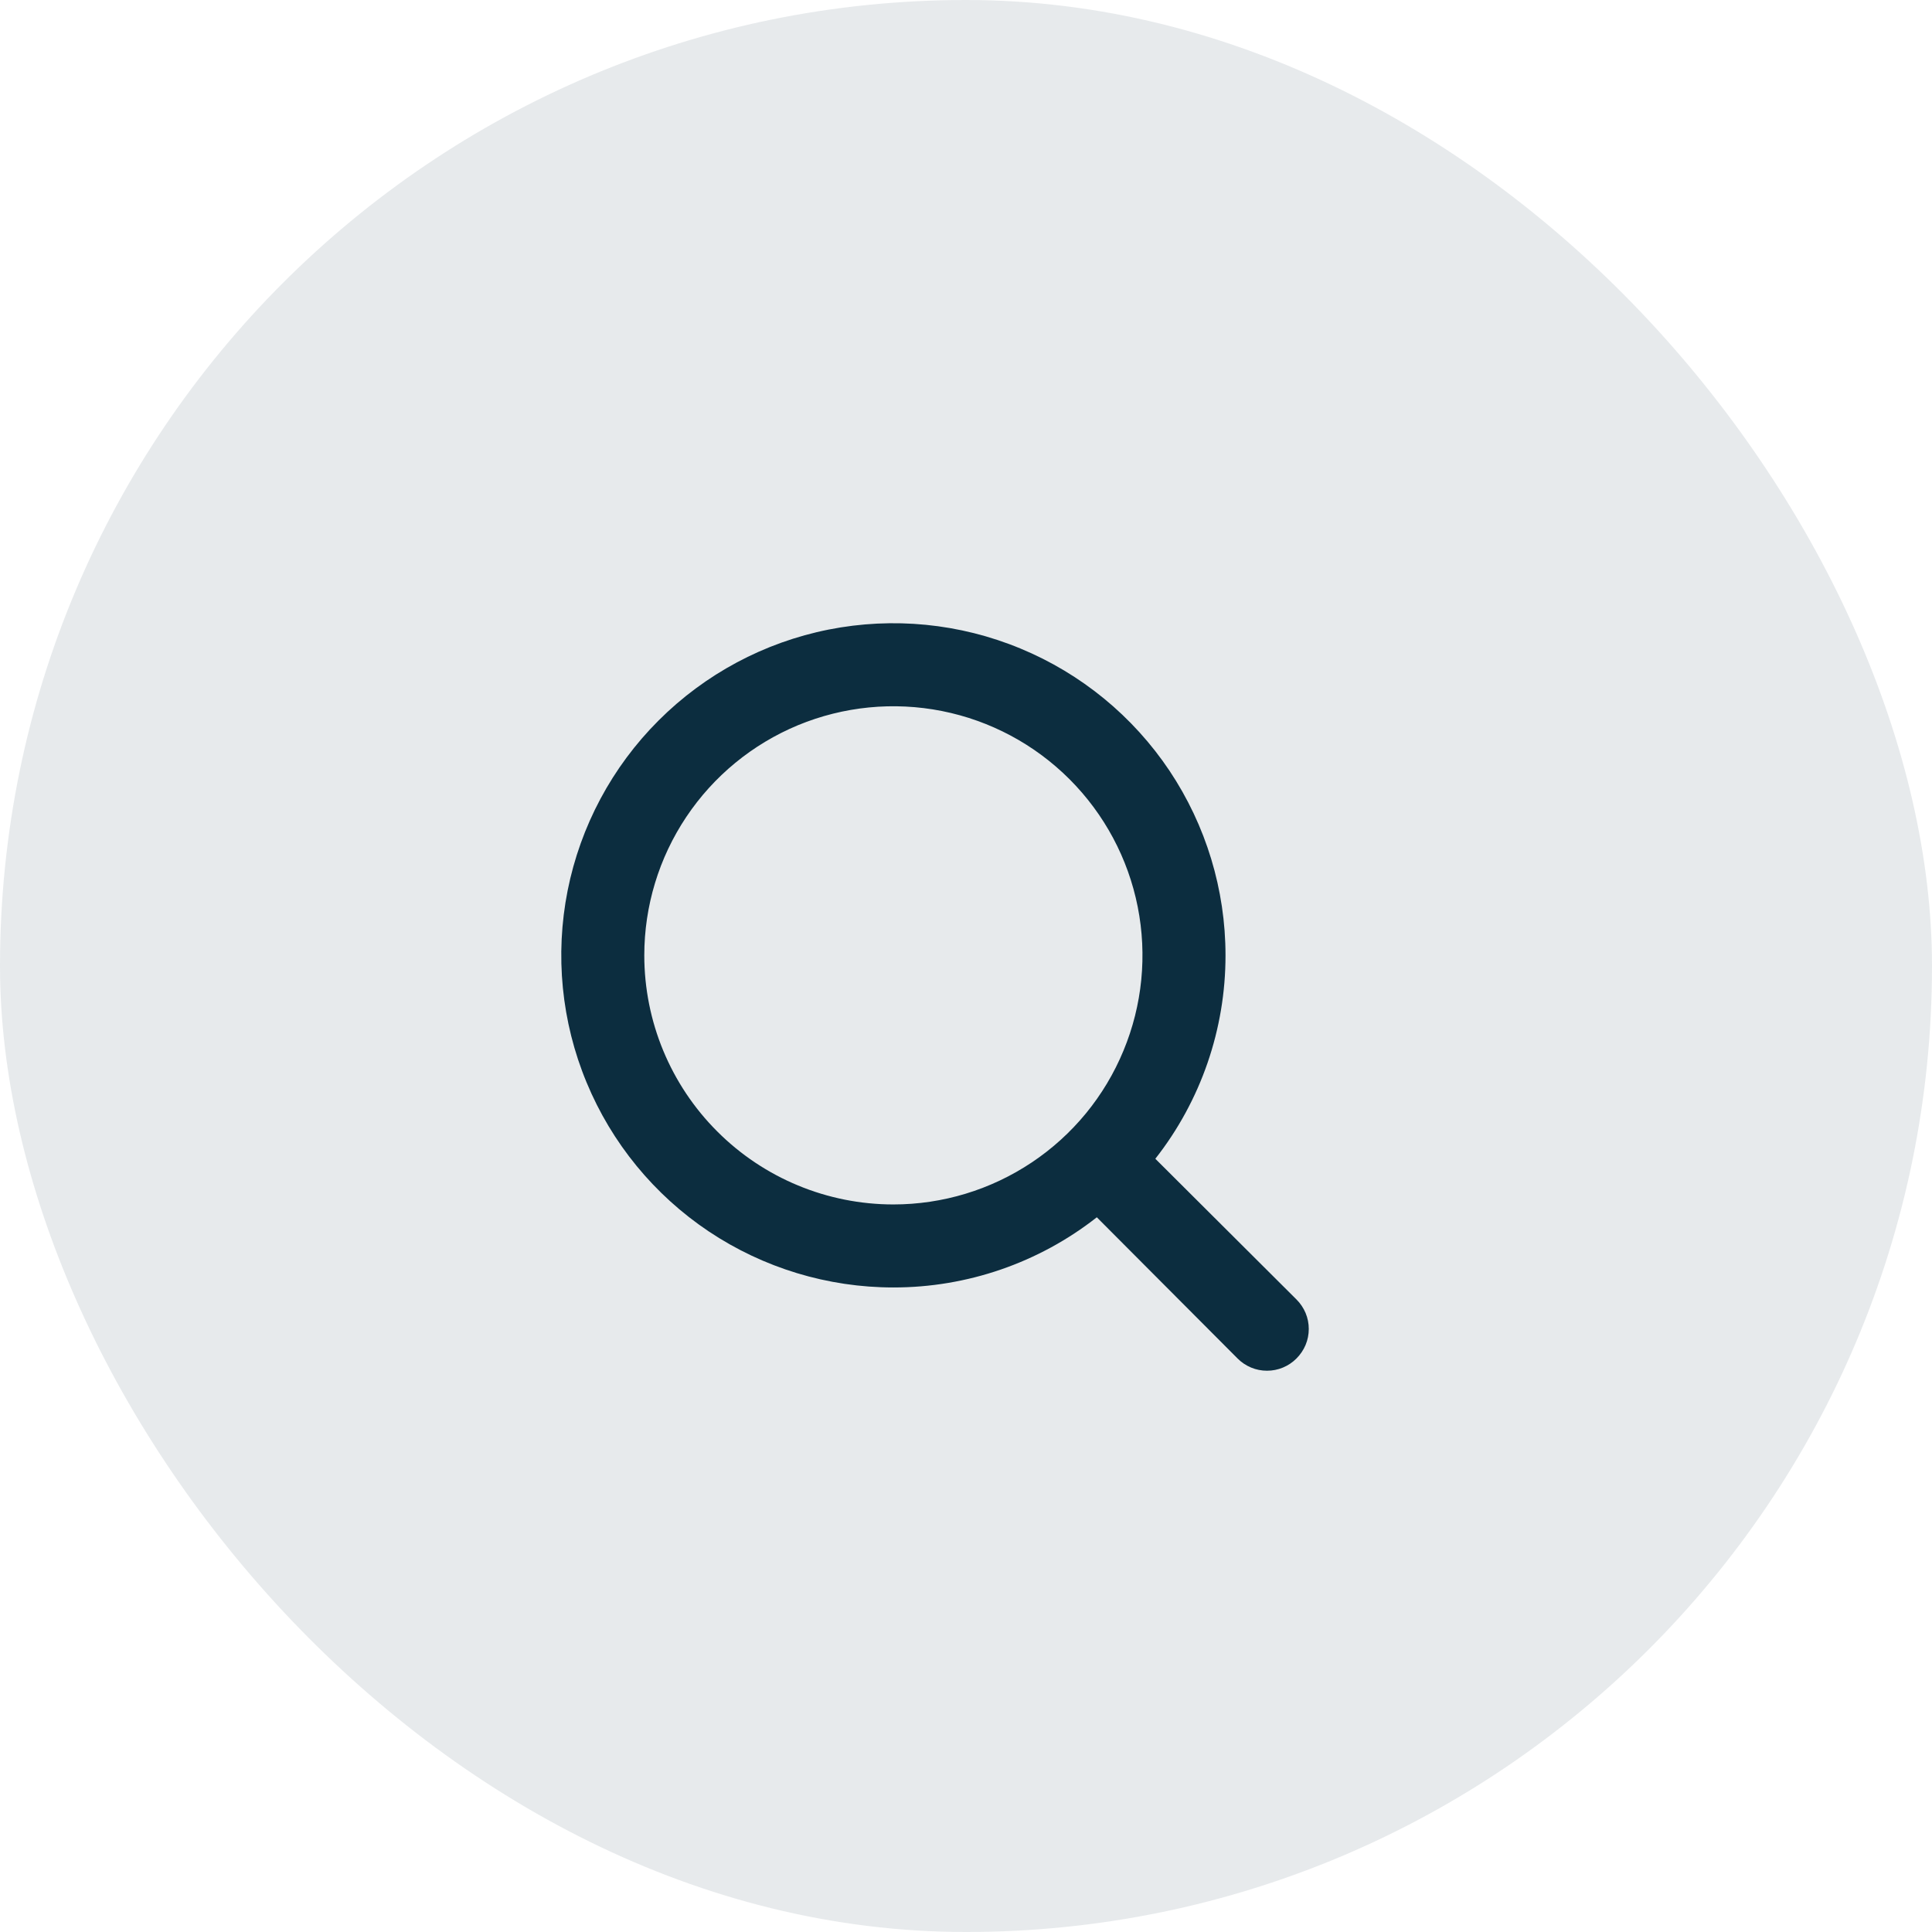 <svg width="31" height="31" viewBox="0 0 31 31" fill="none" xmlns="http://www.w3.org/2000/svg">
<rect opacity="0.1" width="31" height="31" rx="15.5" fill="#0C2D3F"/>
<path d="M20.803 20.851L18.538 18.593C19.269 17.662 19.665 16.512 19.664 15.329C19.664 14.275 19.351 13.245 18.766 12.368C18.18 11.492 17.348 10.809 16.374 10.406C15.4 10.002 14.329 9.897 13.295 10.102C12.261 10.308 11.312 10.816 10.567 11.561C9.821 12.306 9.314 13.256 9.108 14.289C8.903 15.323 9.008 16.395 9.412 17.368C9.815 18.342 10.498 19.174 11.374 19.76C12.251 20.345 13.281 20.658 14.335 20.658C15.518 20.659 16.668 20.263 17.599 19.532L19.857 21.797C19.919 21.86 19.993 21.909 20.074 21.943C20.155 21.977 20.242 21.994 20.33 21.994C20.418 21.994 20.505 21.977 20.586 21.943C20.667 21.909 20.741 21.86 20.803 21.797C20.865 21.735 20.915 21.661 20.949 21.58C20.983 21.499 21 21.412 21 21.324C21 21.236 20.983 21.149 20.949 21.068C20.915 20.987 20.865 20.913 20.803 20.851ZM10.338 15.329C10.338 14.539 10.572 13.766 11.012 13.108C11.451 12.451 12.075 11.939 12.805 11.636C13.536 11.334 14.339 11.255 15.115 11.409C15.89 11.563 16.602 11.944 17.161 12.503C17.72 13.062 18.101 13.774 18.255 14.549C18.409 15.325 18.33 16.128 18.027 16.858C17.725 17.589 17.213 18.213 16.555 18.652C15.898 19.091 15.125 19.326 14.335 19.326C13.275 19.326 12.258 18.905 11.509 18.155C10.759 17.406 10.338 16.389 10.338 15.329Z" fill="#0C2D3F"/>
</svg>
